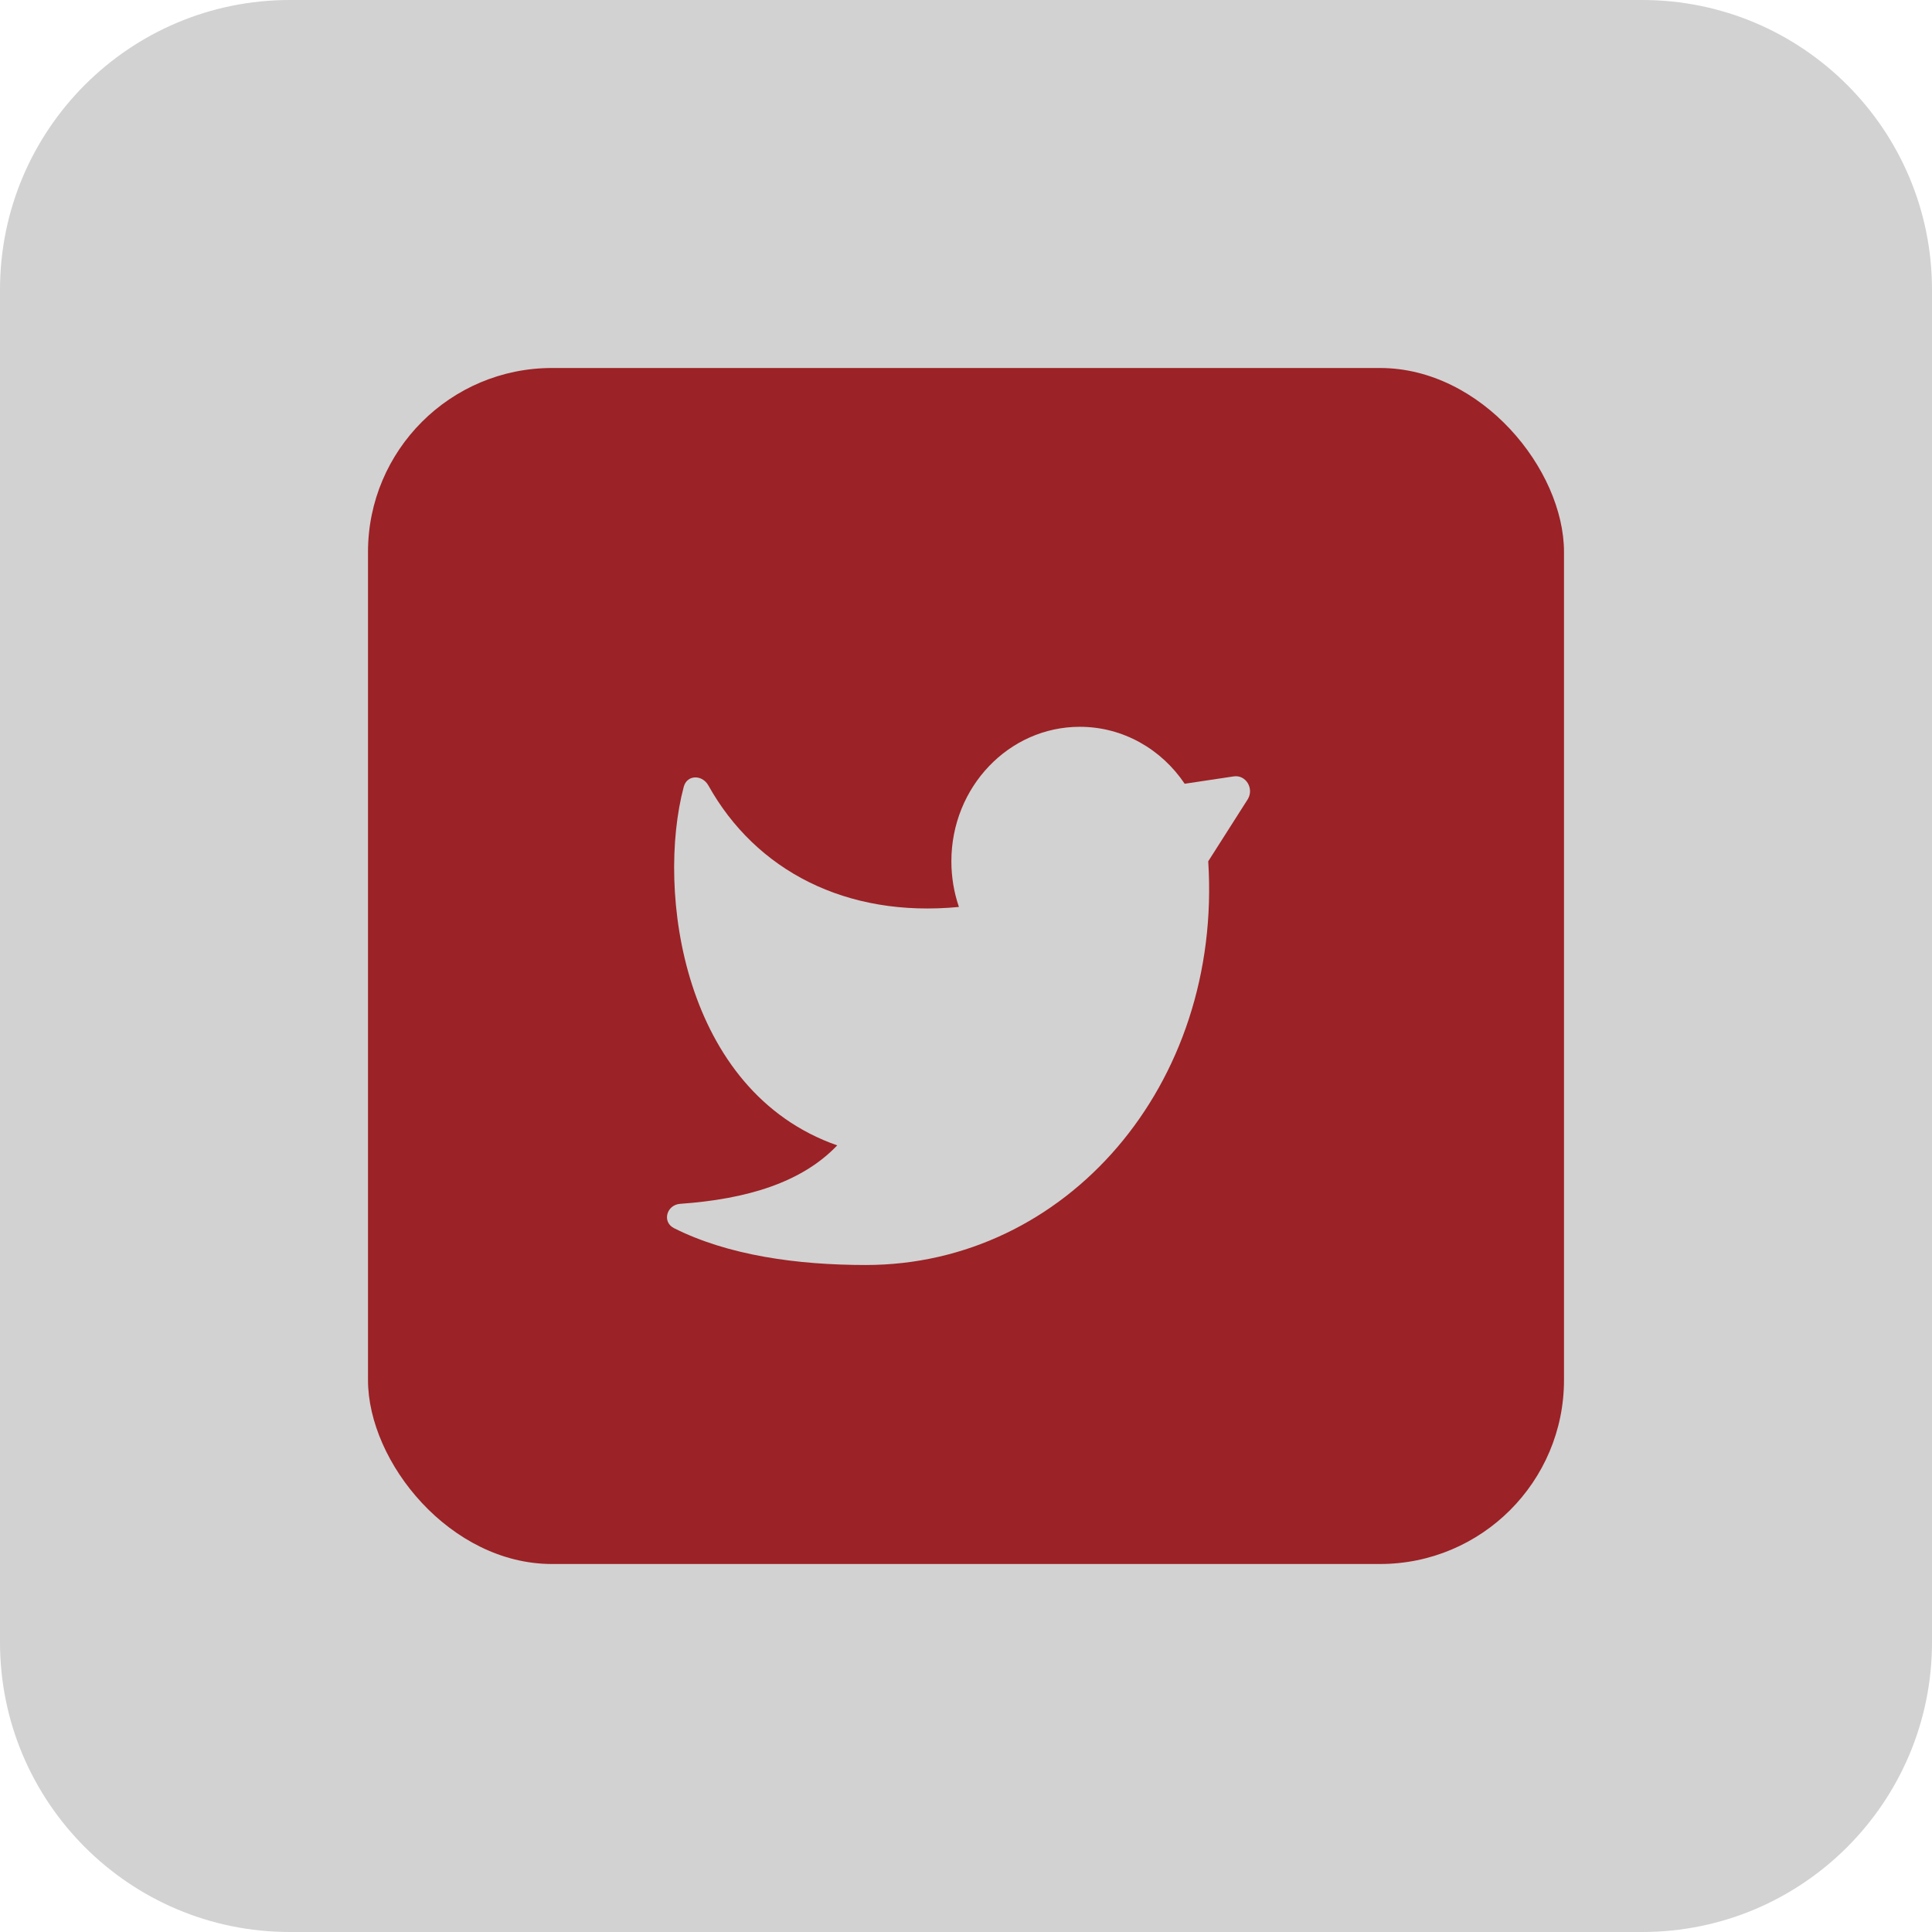 <svg width="21" height="21" viewBox="0 0 21 21" fill="none" xmlns="http://www.w3.org/2000/svg">
<path d="M0 3.15C0 1.41 1.41 0 3.15 0H17.85C19.59 0 21 1.41 21 3.15V17.85C21 19.59 19.59 21 17.85 21H3.15C1.41 21 0 19.59 0 17.85V3.15Z" fill="#D2D2D2"/>
<rect x="4" y="4" width="13" height="13" rx="2" fill="#9B2226"/>
<path d="M13.133 9.362C13.288 11.8 11.582 13.75 9.411 13.75C8.663 13.75 7.914 13.645 7.327 13.35C7.193 13.283 7.245 13.095 7.394 13.085C8.117 13.034 8.715 12.854 9.1 12.45C10.031 11.475 10.186 11.15 10.423 9.858C10.37 9.703 10.341 9.536 10.341 9.362C10.341 8.555 10.966 7.9 11.737 7.9C12.208 7.9 12.625 8.144 12.877 8.519L13.41 8.439C13.543 8.419 13.635 8.573 13.561 8.69L13.133 9.362Z" fill="#D2D2D2"/>
<path d="M9.101 12.45C7.42 11.863 7.131 9.687 7.432 8.552C7.468 8.419 7.633 8.418 7.7 8.538C8.215 9.461 9.195 9.977 10.424 9.858C12.358 9.858 11.892 13.425 9.101 12.45Z" fill="#D2D2D2"/>
</svg>
